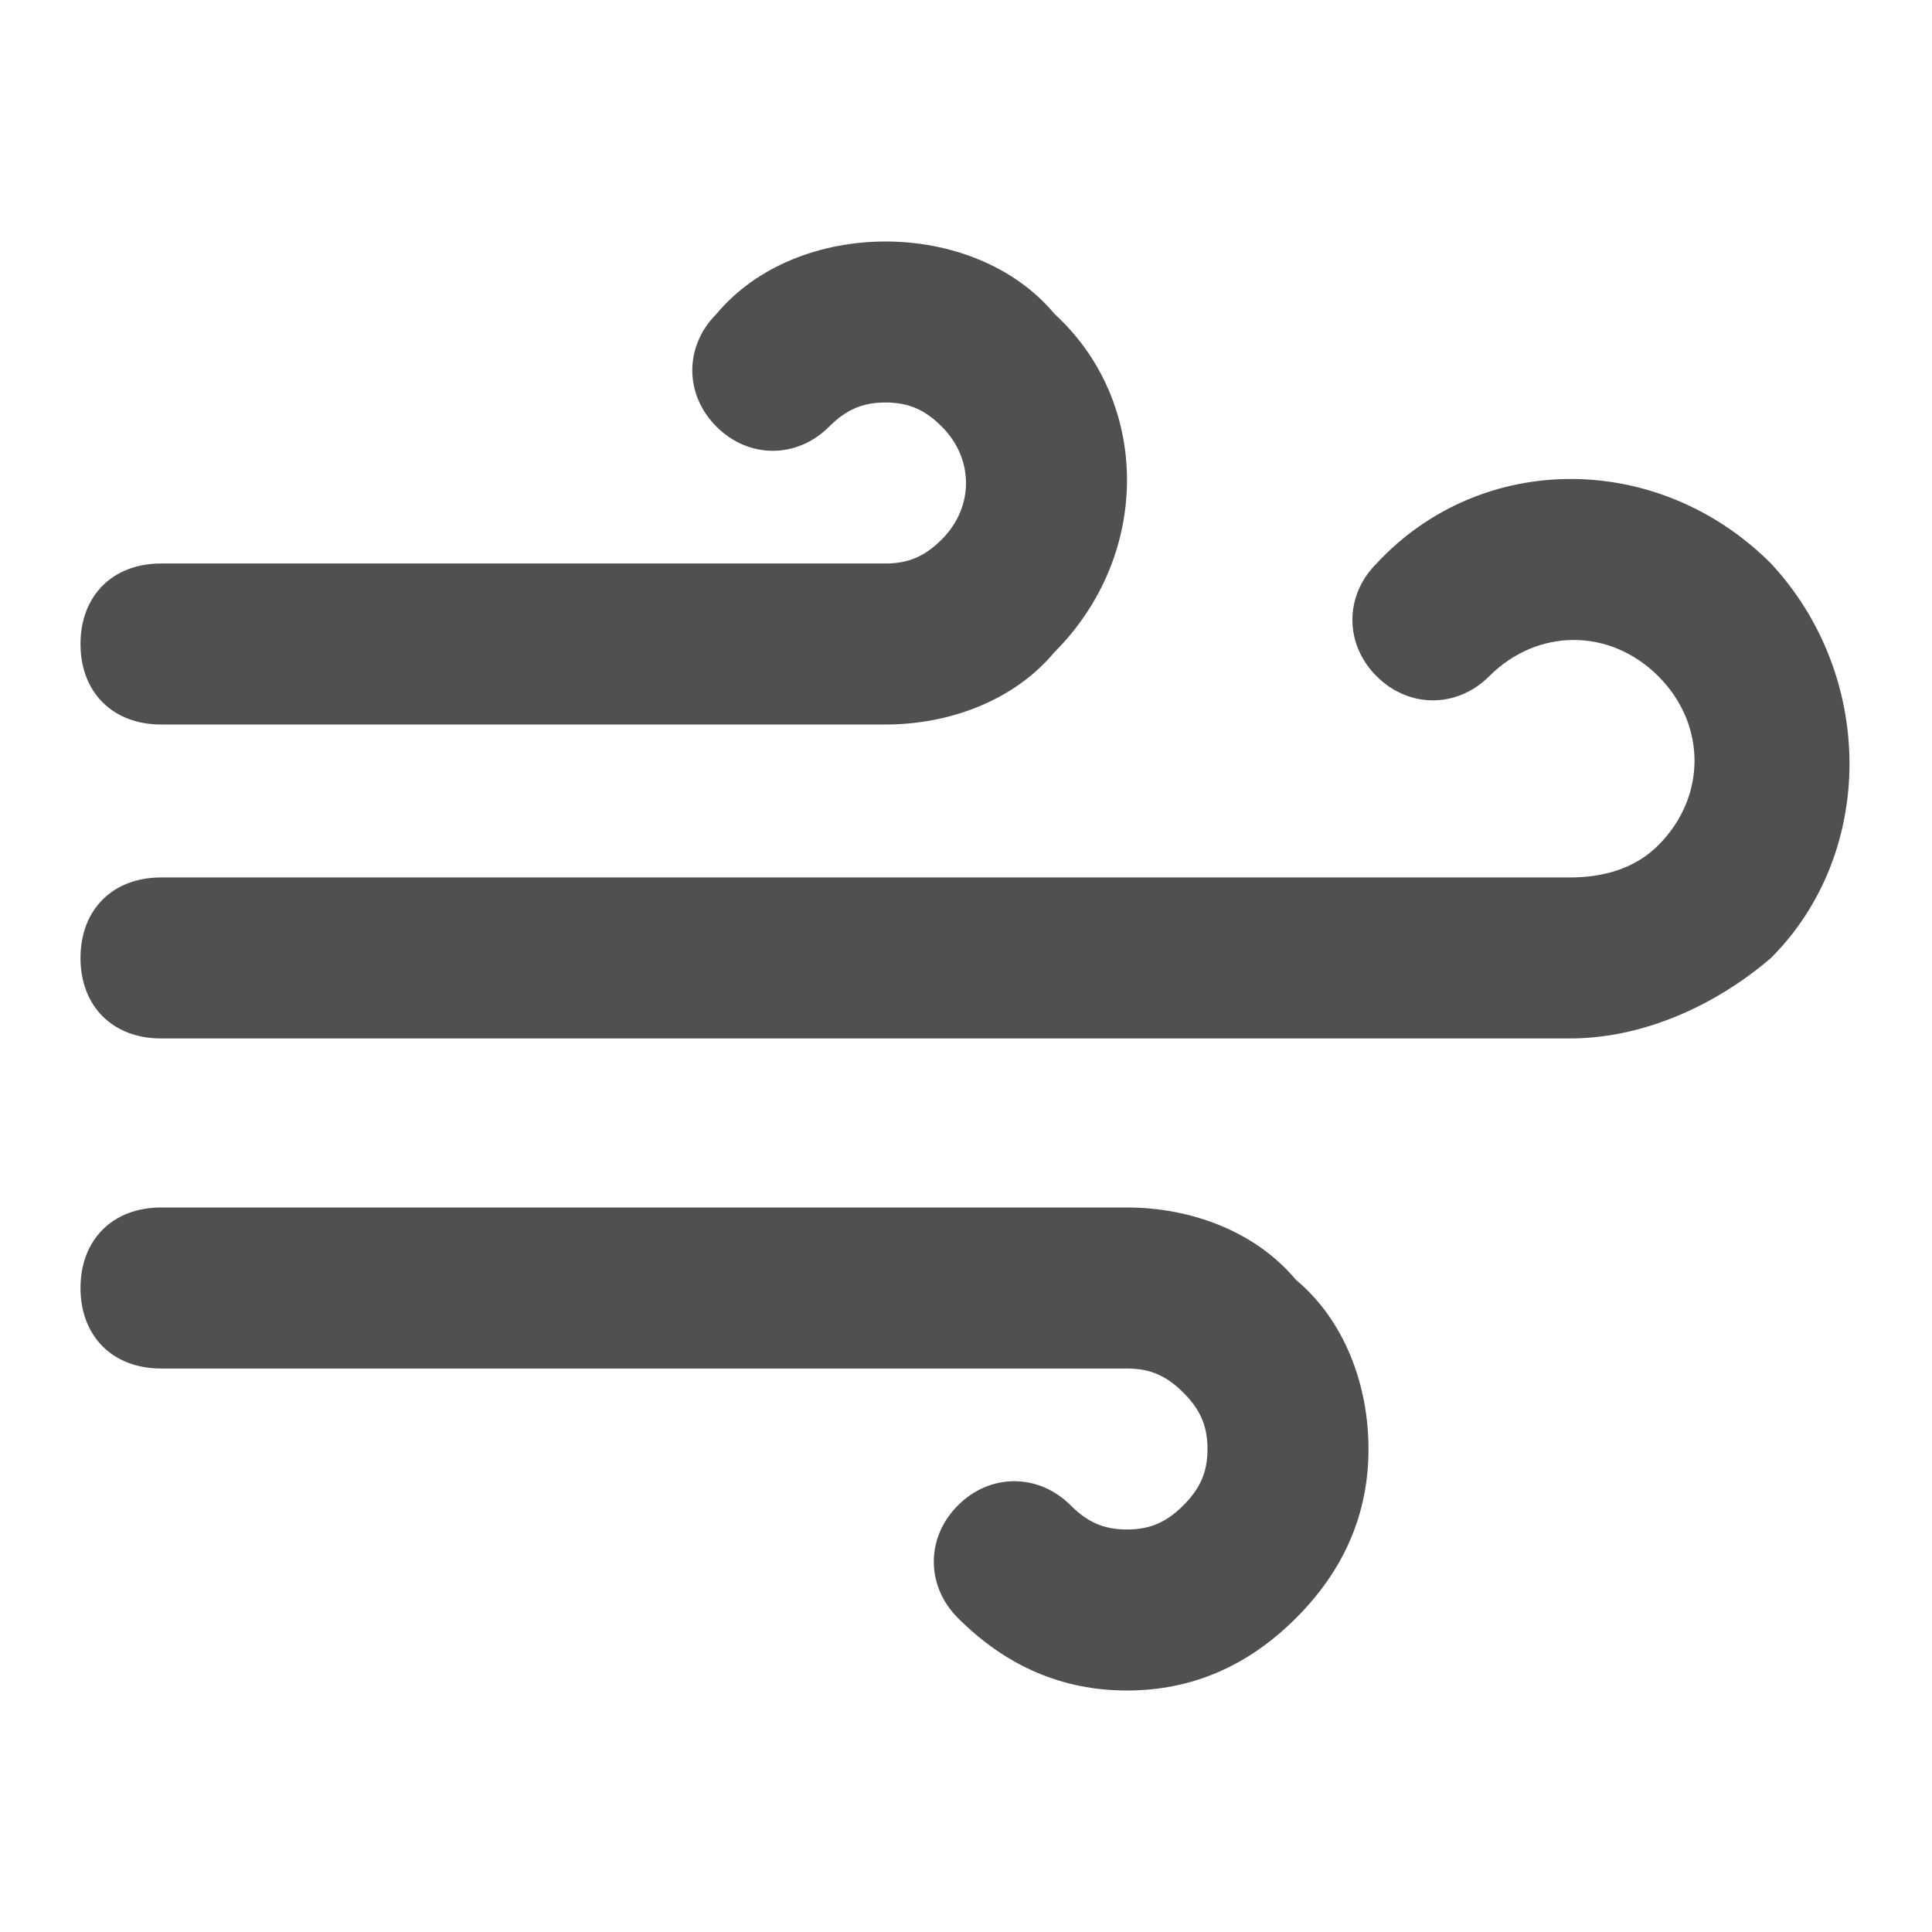 <!-- Generated by IcoMoon.io -->
<svg version="1.1" xmlns="http://www.w3.org/2000/svg" width="24" height="24" viewBox="0 0 24 24">
<title>wind</title>
<path fill="#505050" d="M14 15c0 0 0 0 0 0h-12c-0.6 0-1 0.4-1 1s0.4 1 1 1h12c0 0 0 0 0 0 0.3 0 0.5 0.1 0.7 0.3s0.3 0.4 0.3 0.7c0 0.3-0.1 0.5-0.3 0.7s-0.4 0.3-0.7 0.3c0 0 0 0 0 0-0.3 0-0.5-0.1-0.7-0.3-0.4-0.4-1-0.4-1.4 0s-0.4 1 0 1.4c0.6 0.6 1.3 0.9 2.1 0.9 0 0 0 0 0 0 0.8 0 1.5-0.3 2.1-0.9s0.9-1.3 0.9-2.1c0-0.8-0.3-1.6-0.9-2.1-0.5-0.6-1.3-0.9-2.1-0.9z"></path>
<path fill="#505050" d="M2 9h9c0 0 0 0 0 0 0.8 0 1.6-0.3 2.1-0.9 1.2-1.2 1.2-3.1 0-4.2-0.5-0.6-1.3-0.9-2.1-0.9s-1.6 0.3-2.1 0.9c-0.4 0.4-0.4 1 0 1.4s1 0.4 1.4 0c0.2-0.2 0.4-0.3 0.7-0.3 0 0 0 0 0 0 0.3 0 0.5 0.1 0.7 0.3 0.4 0.4 0.4 1 0 1.4-0.2 0.2-0.4 0.3-0.7 0.3 0 0 0 0 0 0h-9c-0.6 0-1 0.4-1 1s0.4 1 1 1z"></path>
<path fill="#505050" d="M22 7c-1.4-1.4-3.6-1.4-4.9 0-0.4 0.4-0.4 1 0 1.4s1 0.4 1.4 0c0.6-0.6 1.5-0.6 2.1 0s0.6 1.5 0 2.1c-0.3 0.3-0.7 0.4-1.1 0.4h-17.5c-0.6 0-1 0.4-1 1s0.4 1 1 1h17.5c0.9 0 1.8-0.4 2.5-1 1.3-1.3 1.3-3.5 0-4.9z"></path>
</svg>

